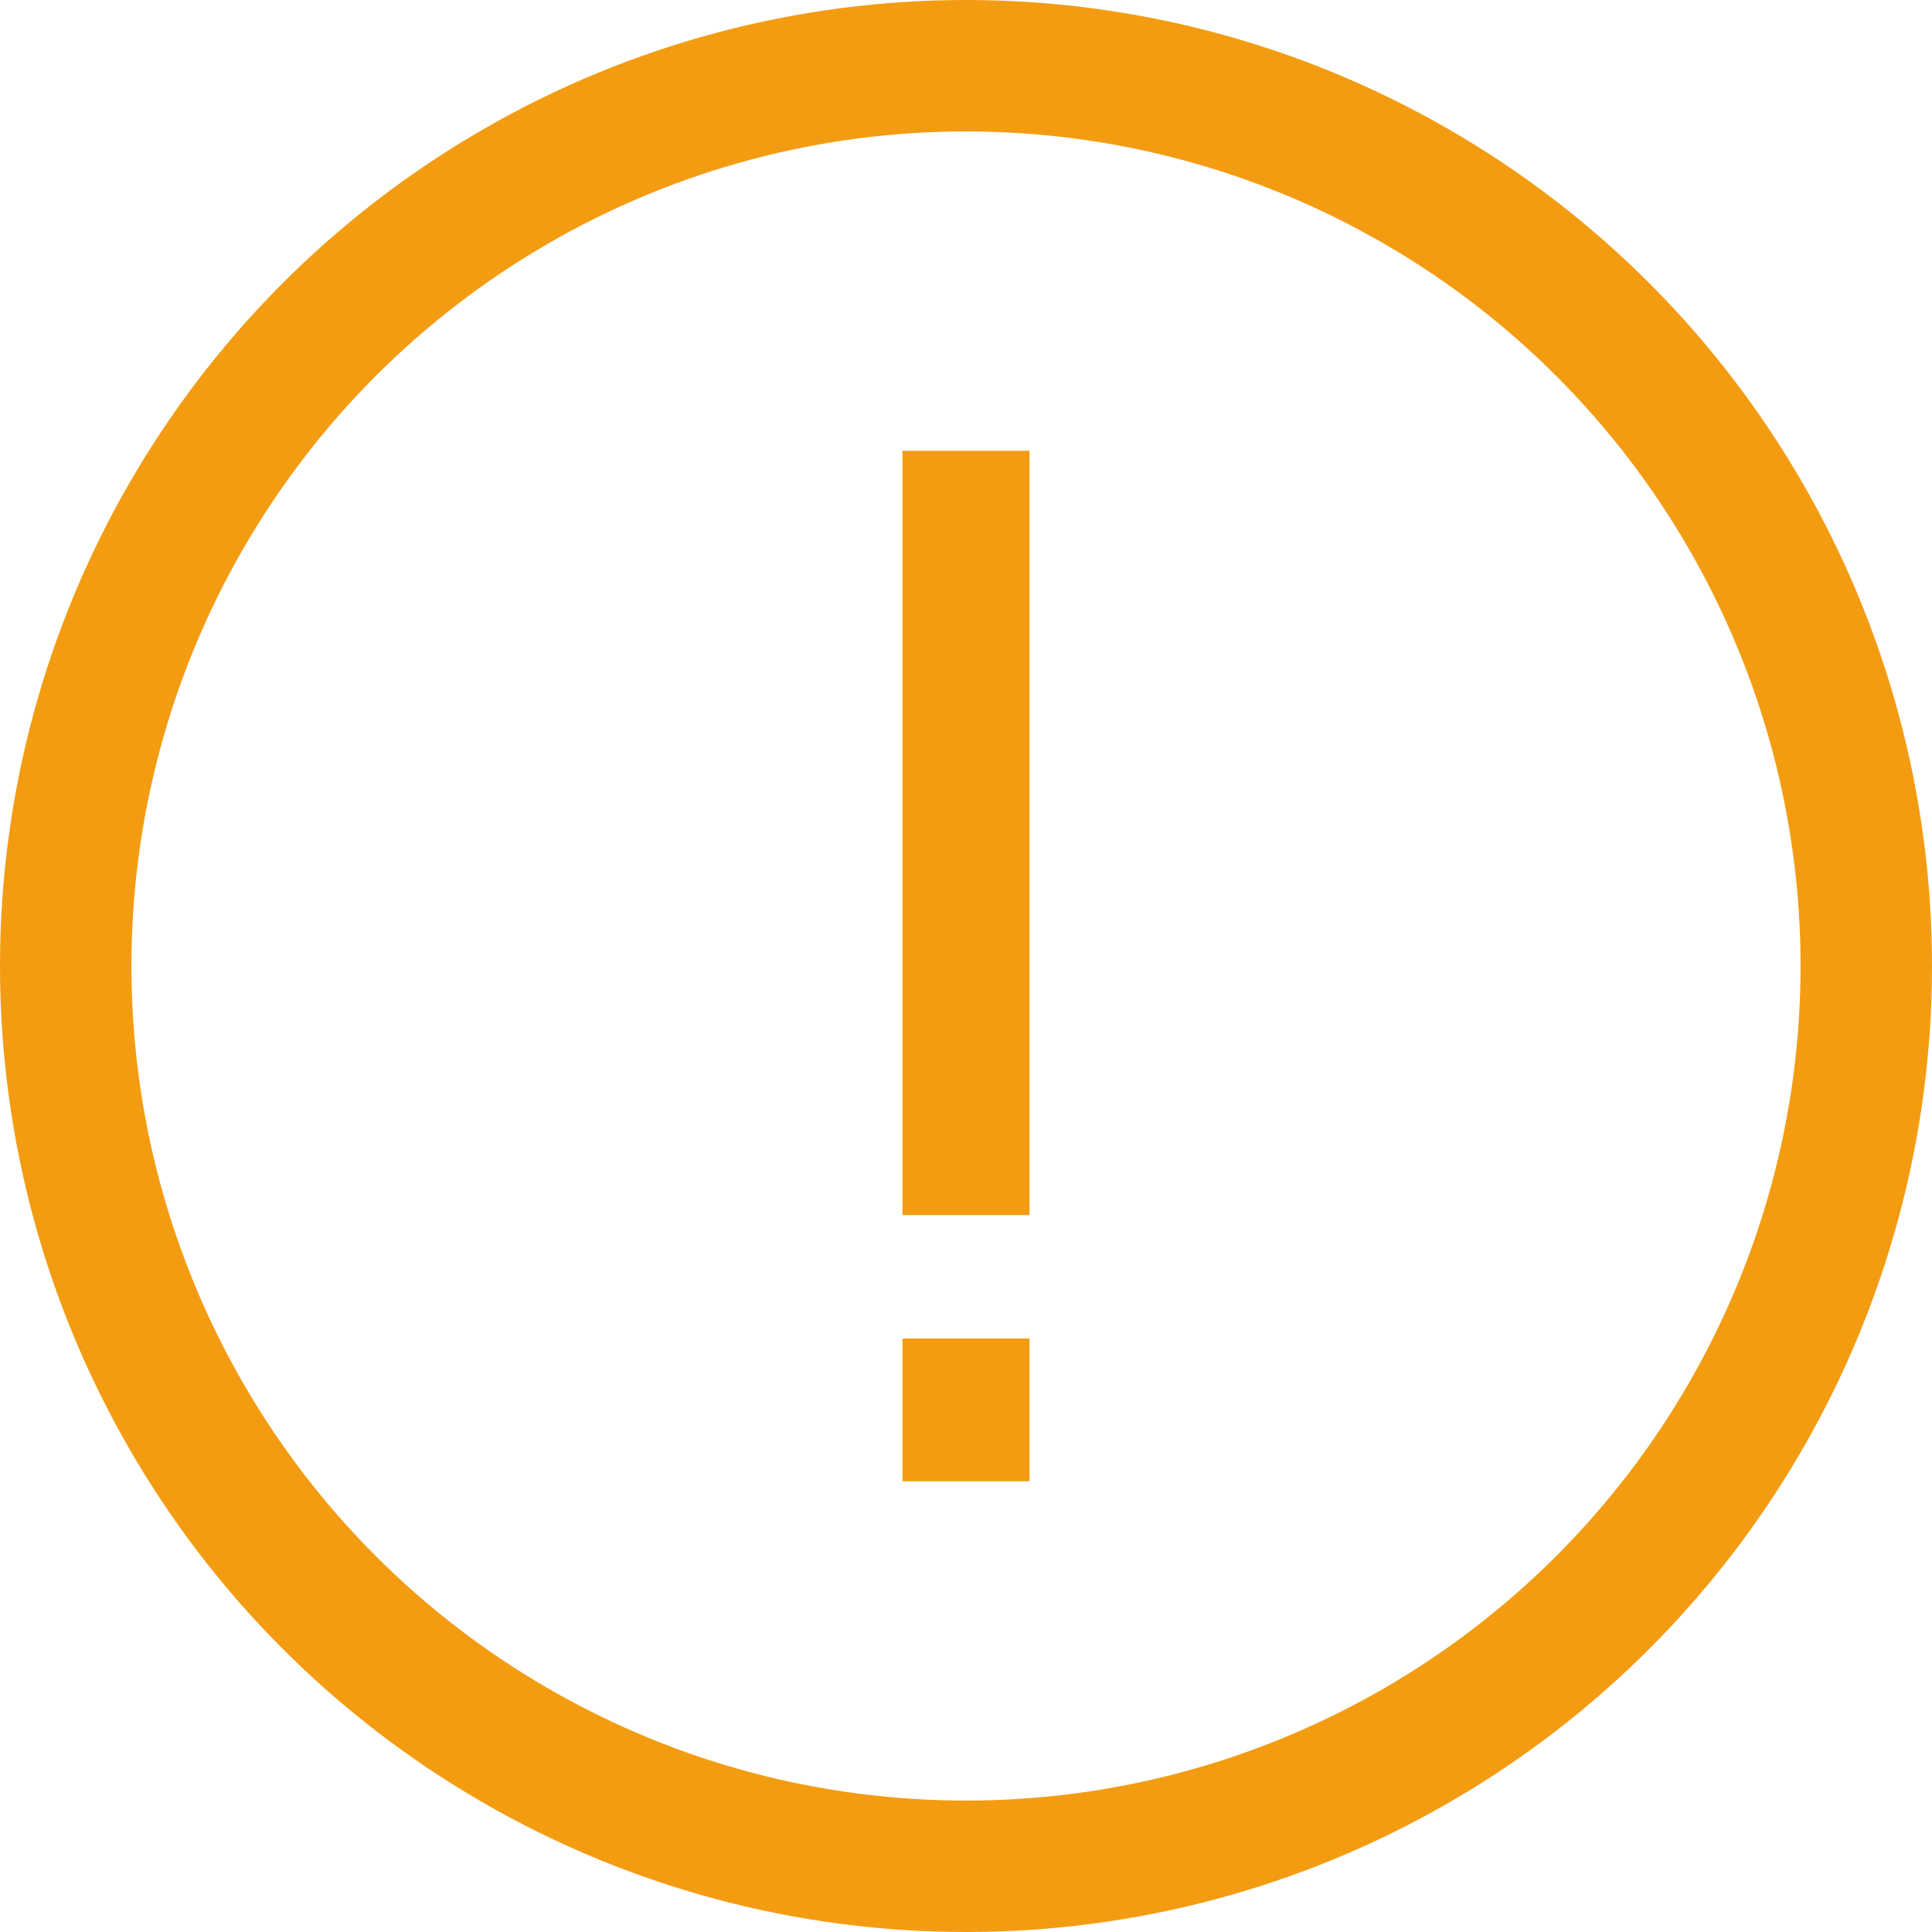 <svg width="147" height="147" viewBox="0 0 147 147" fill="none" xmlns="http://www.w3.org/2000/svg">
<circle cx="73.5" cy="73.5" r="68.5" transform="rotate(180 73.5 73.5)" stroke="#F39C12" stroke-width="10" stroke-linecap="square"/>
<rect x="75.918" y="90.036" width="4.835" height="53.323" transform="rotate(180 75.918 90.036)" stroke="#F39C12" stroke-width="4.835" stroke-linecap="square"/>
<rect x="75.918" y="110.287" width="4.835" height="6.029" transform="rotate(180 75.918 110.287)" stroke="#F39C12" stroke-width="4.835" stroke-linecap="square"/>
</svg>
